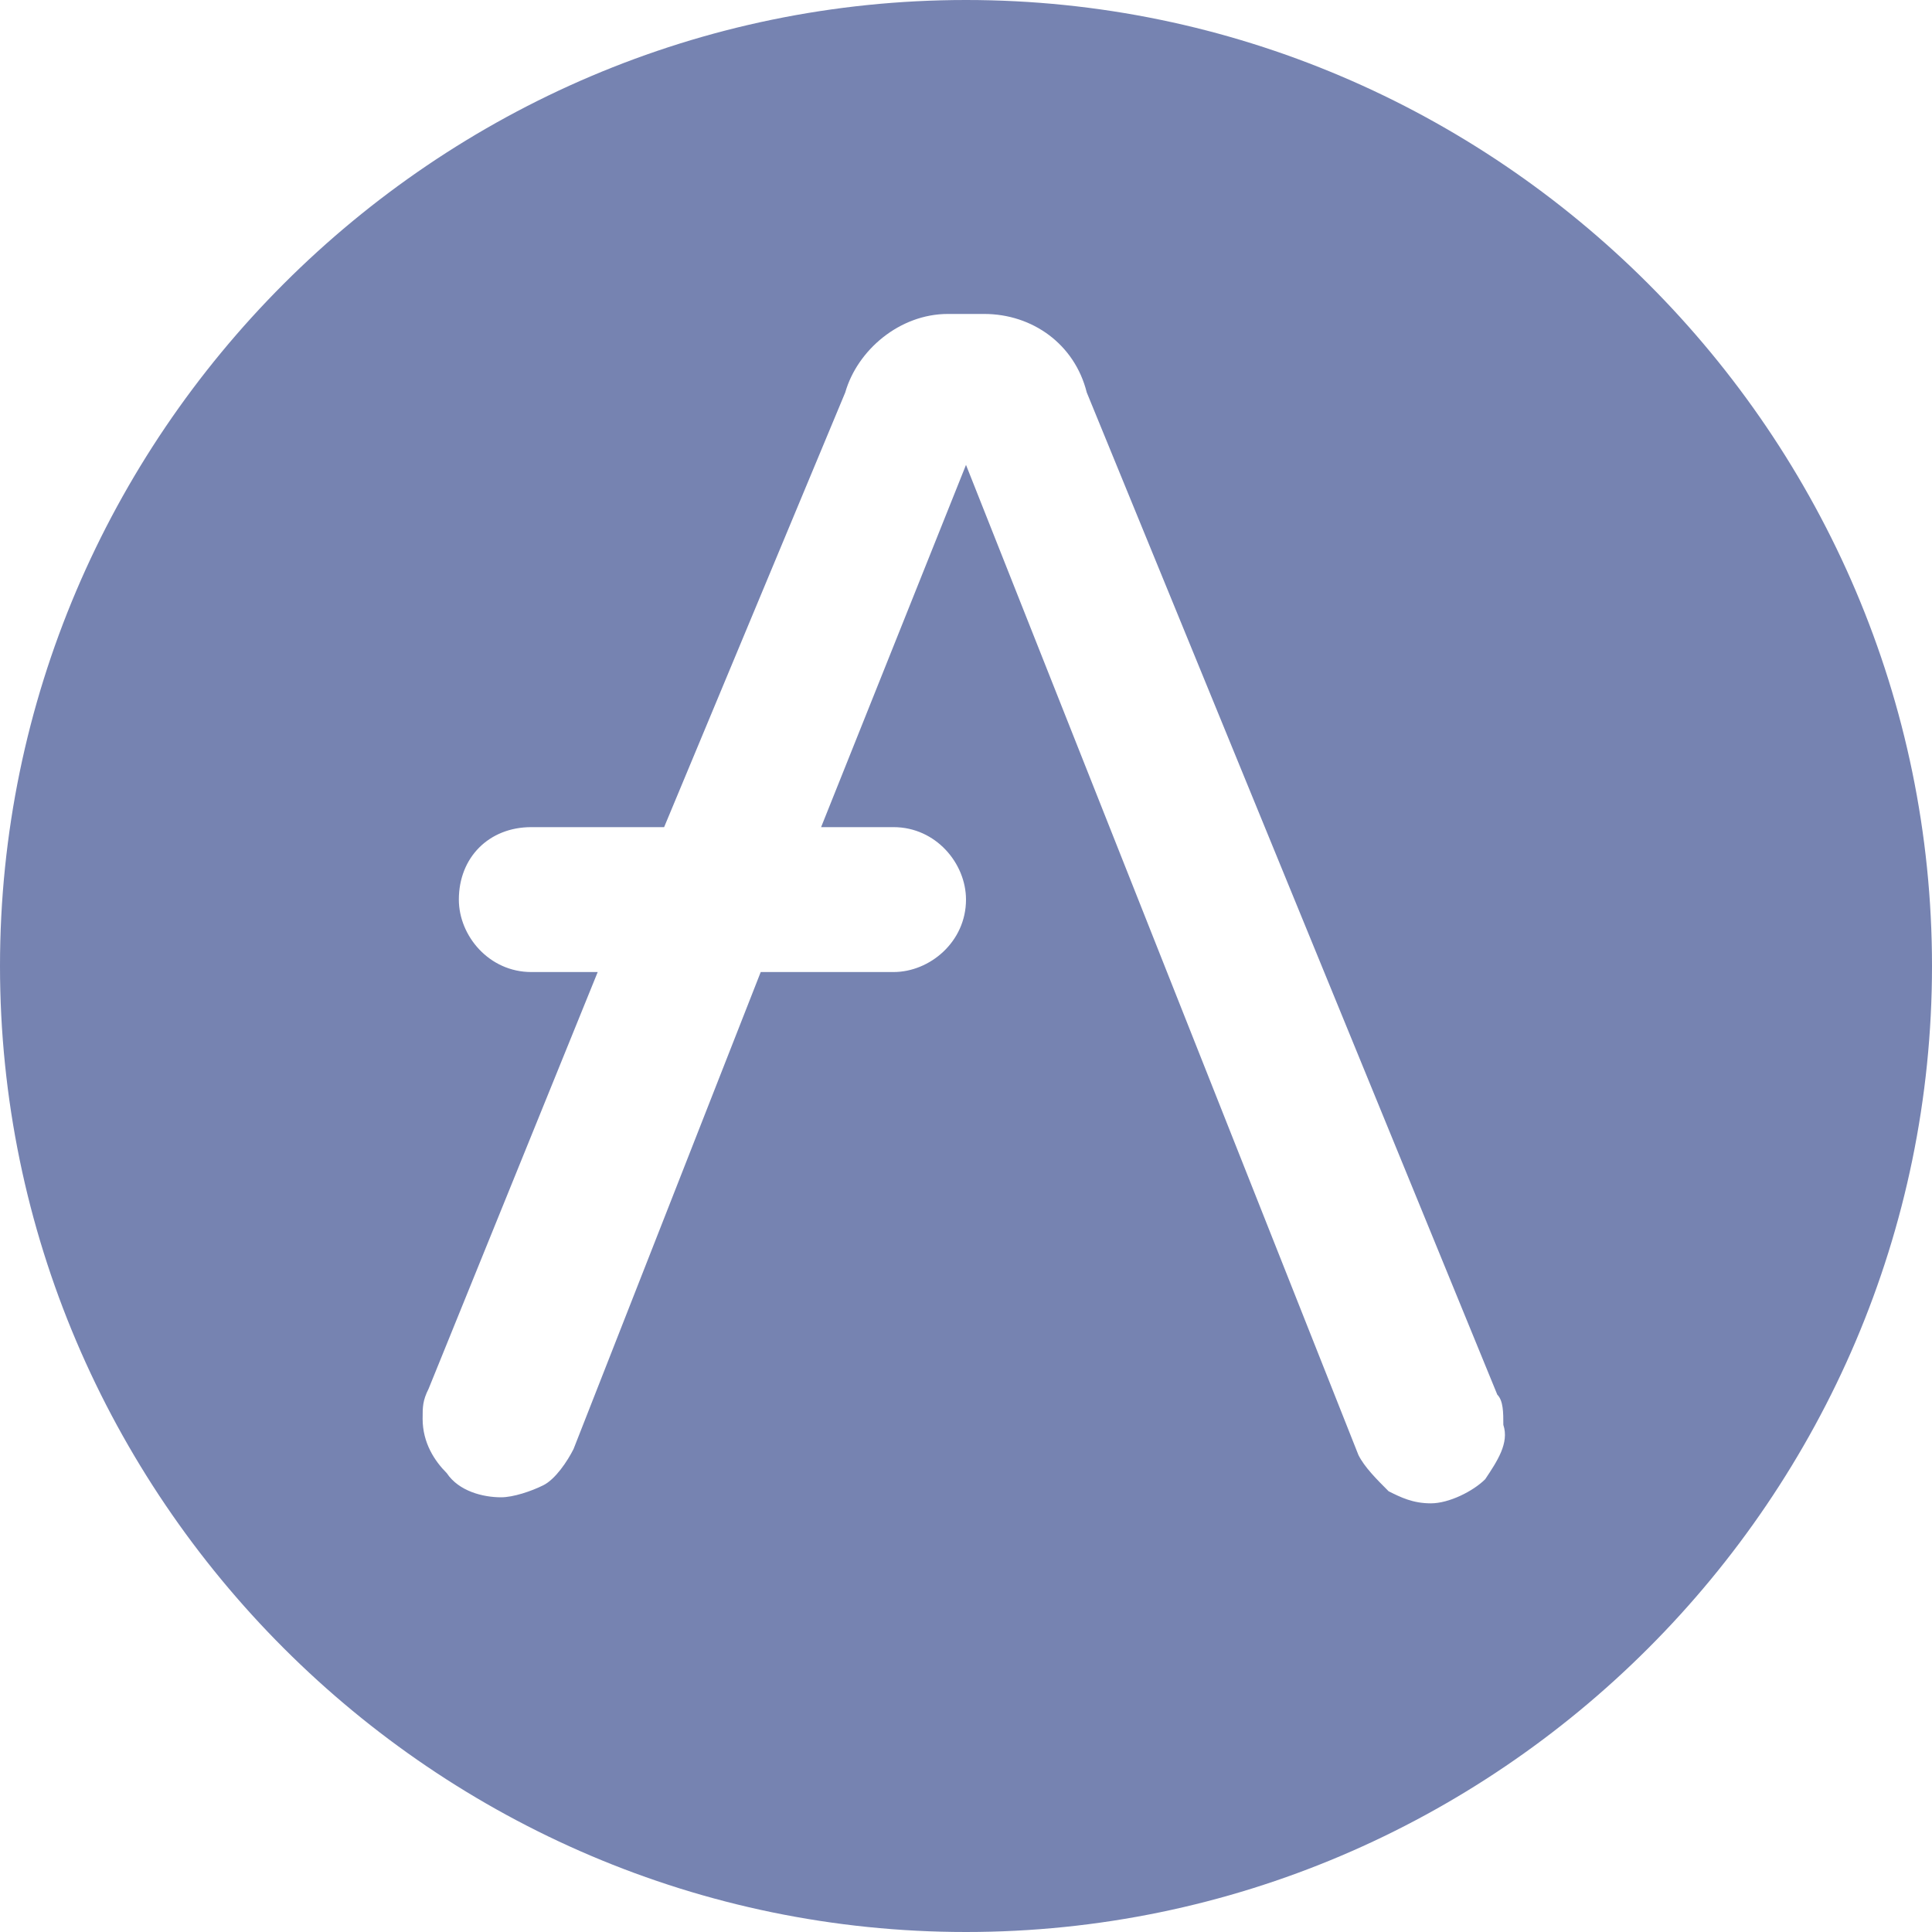 <!-- Generated by IcoMoon.io -->
<svg version="1.1" xmlns="http://www.w3.org/2000/svg" width="32" height="32" viewBox="0 0 32 32">
<title>aave</title>
<path fill="#7683b1" d="M16 0c-8.8 0-16 7.2-16 16s7.2 16 16 16 16-7.2 16-16-7.2-16-16-16zM24.6 24.5c-0.2 0.2-0.6 0.4-0.9 0.4s-0.5-0.1-0.7-0.2c-0.2-0.2-0.4-0.4-0.5-0.6l-6.5-16.4-2.4 6h1.2c0.7 0 1.2 0.6 1.2 1.2v0c0 0.7-0.6 1.2-1.2 1.2h-2.2l-3.1 7.9c-0.1 0.2-0.3 0.5-0.5 0.6s-0.5 0.2-0.7 0.2c-0.3 0-0.7-0.1-0.9-0.4-0.2-0.2-0.4-0.5-0.4-0.9 0-0.2 0-0.3 0.1-0.5l2.8-6.9h-1.1c-0.7 0-1.2-0.6-1.2-1.2v0c0-0.7 0.5-1.2 1.2-1.2h2.2l3-7.2c0.2-0.7 0.9-1.3 1.7-1.3h0.6c0.8 0 1.5 0.5 1.7 1.3l6.8 16.6c0.1 0.1 0.1 0.3 0.1 0.5 0.1 0.3-0.1 0.6-0.3 0.9z"></path>
</svg>
